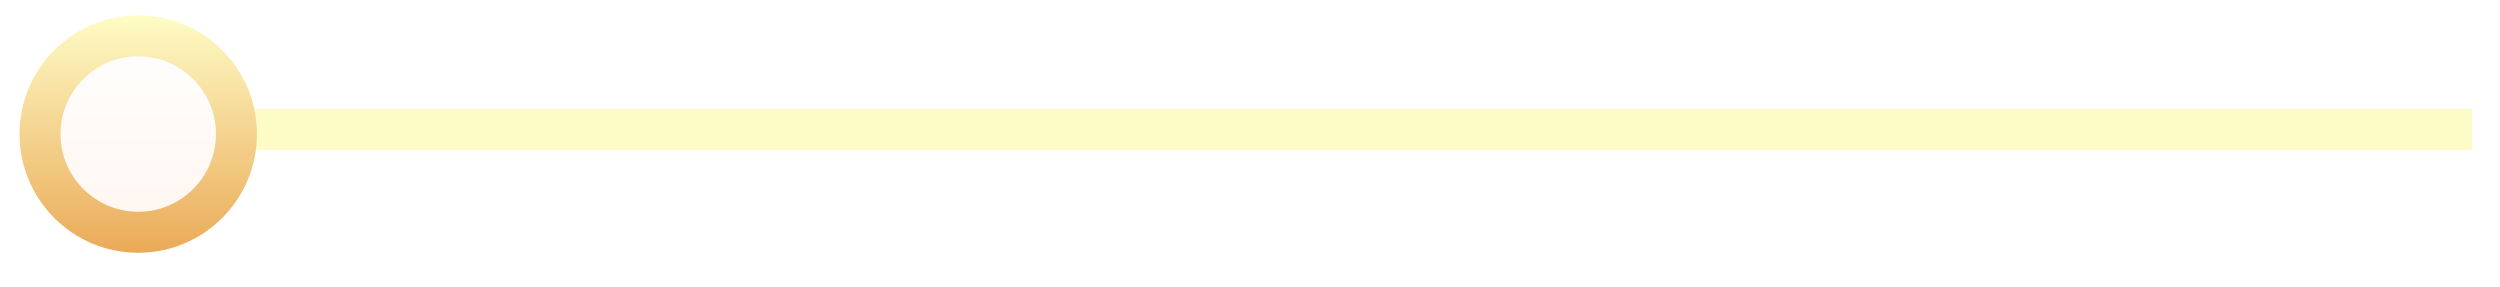 <svg width="61" height="7" fill="none" xmlns="http://www.w3.org/2000/svg"><g id="Group 5"><g id="Line 5" filter="url(#filter0_b_130_31)"><path stroke="url(#paint0_linear_130_31)" d="M60.316 3.161H5.57"/></g><g id="Ellipse 1" filter="url(#filter1_b_130_31)"><circle cx="3.373" cy="3.271" r="2.896" fill="url(#paint1_linear_130_31)" fill-opacity=".28"/><circle cx="3.373" cy="3.271" r="2.396" stroke="url(#paint2_linear_130_31)"/></g></g><defs><linearGradient id="paint0_linear_130_31" x1="36.244" y1="2.661" x2="36.244" y2="1.661" gradientUnits="userSpaceOnUse"><stop stop-color="#FEFCC6"/><stop offset="1" stop-color="#EAAA58"/></linearGradient><linearGradient id="paint1_linear_130_31" x1="3.688" y1=".05" x2="3.688" y2="5.863" gradientUnits="userSpaceOnUse"><stop stop-color="#fff"/><stop offset="1" stop-color="#FFDBC6"/></linearGradient><linearGradient id="paint2_linear_130_31" x1="3.024" y1=".375" x2="3.024" y2="6.167" gradientUnits="userSpaceOnUse"><stop stop-color="#FEFCC6"/><stop offset="1" stop-color="#EAAA58"/></linearGradient><filter id="filter0_b_130_31" x="1.77" y="-1.139" width="62.346" height="8.6" filterUnits="userSpaceOnUse" color-interpolation-filters="sRGB"><feFlood flood-opacity="0" result="BackgroundImageFix"/><feGaussianBlur in="BackgroundImageFix" stdDeviation="1.9"/><feComposite in2="SourceAlpha" operator="in" result="effect1_backgroundBlur_130_31"/><feBlend in="SourceGraphic" in2="effect1_backgroundBlur_130_31" result="shape"/></filter><filter id="filter1_b_130_31" x="-3.323" y="-3.425" width="13.392" height="13.392" filterUnits="userSpaceOnUse" color-interpolation-filters="sRGB"><feFlood flood-opacity="0" result="BackgroundImageFix"/><feGaussianBlur in="BackgroundImageFix" stdDeviation="1.9"/><feComposite in2="SourceAlpha" operator="in" result="effect1_backgroundBlur_130_31"/><feBlend in="SourceGraphic" in2="effect1_backgroundBlur_130_31" result="shape"/></filter></defs></svg>